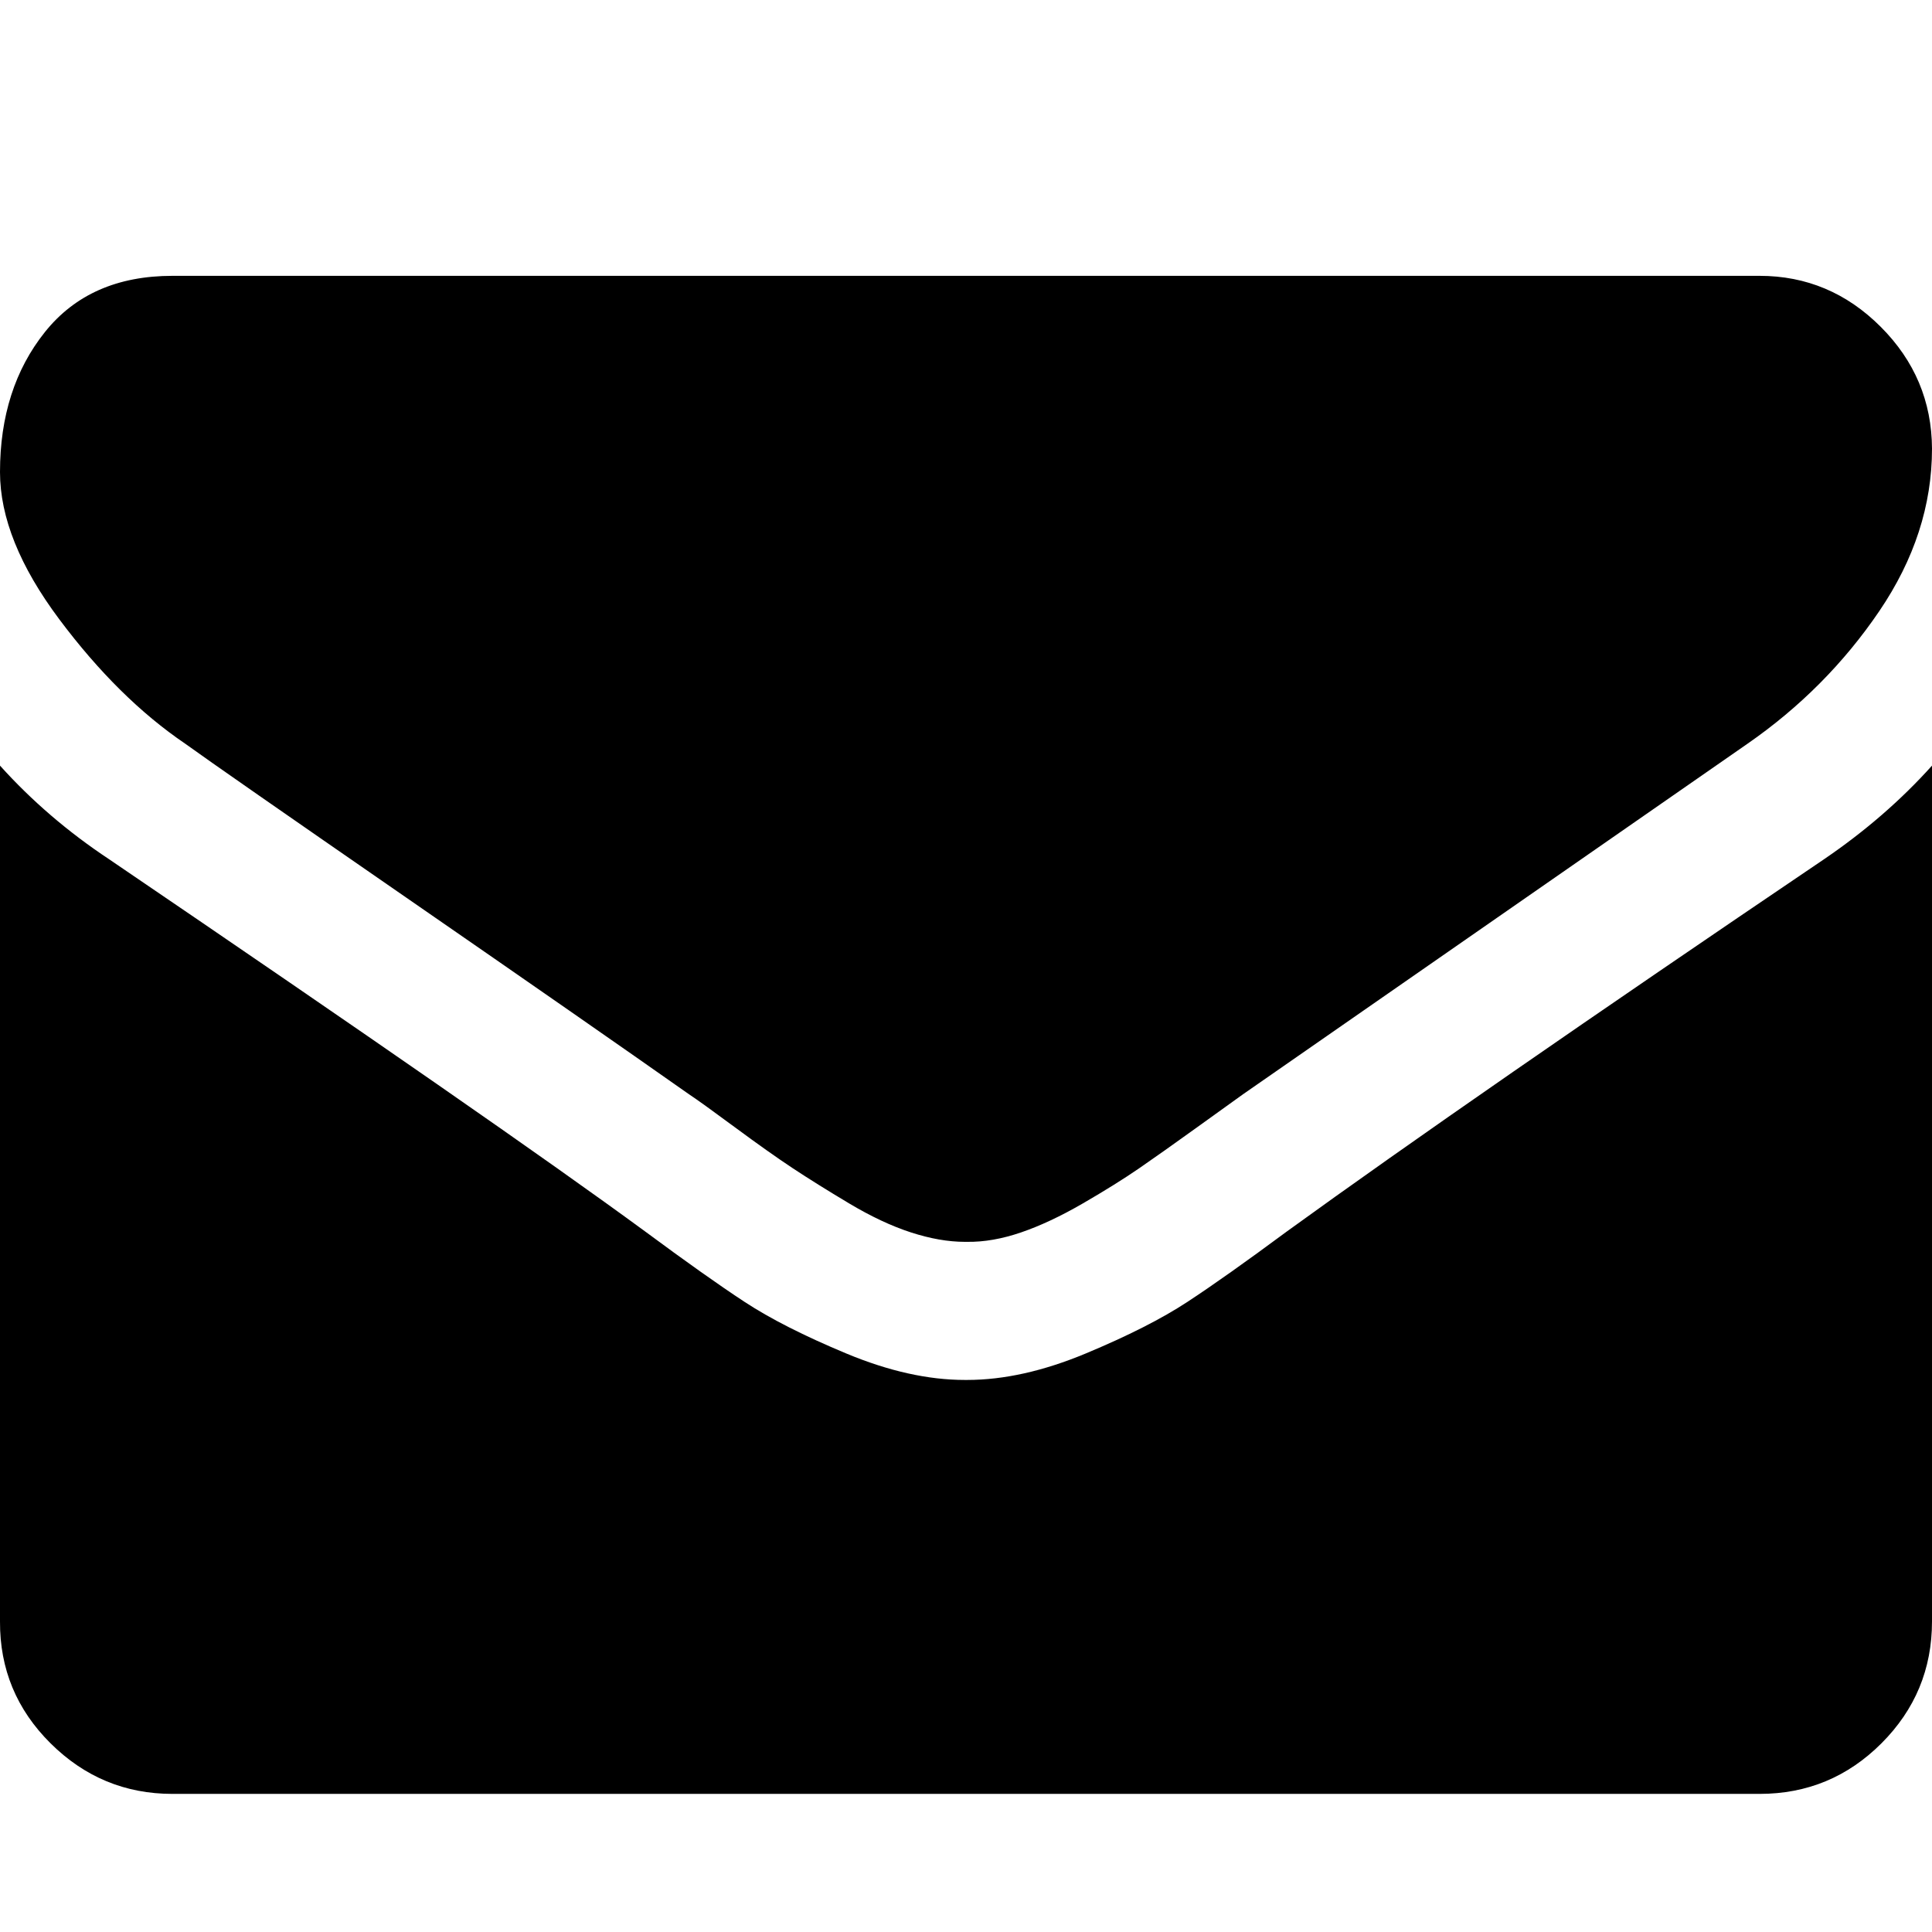<svg height="512" width="512.0" xmlns="http://www.w3.org/2000/svg"><path d="m0 429.7v-226.8q12.6 14 28.9 24.8 103.4 70.3 142 98.6 16.2 12 26.4 18.7t27 13.7 31.4 7h0.3 0.3q14.6 0 31.4-7t27-13.7 26.4-18.7q48.6-35.2 142.3-98.6 16.3-11.1 28.6-24.8v226.8q0 18.9-13.4 32.3t-32.3 13.4h-420.6q-18.8 0-32.3-13.4t-13.4-32.3z m0-304.6q0-22.2 11.9-37.1t33.8-14.9h420.6q18.6 0 32.1 13.5t13.6 32.3q0 22.5-14 43.1t-34.9 35.1q-107.4 74.6-133.7 92.9-2.8 2-12.1 8.7t-15.4 10.9-14.9 9.3-16.4 7.7-14.3 2.5h-0.3-0.3q-6.6 0-14.3-2.5t-16.4-7.7-14.9-9.3-15.4-10.9-12.1-8.7q-26-18.3-74.9-52.1t-58.6-40.8q-17.7-12-33.4-33t-15.7-39z" /></svg>